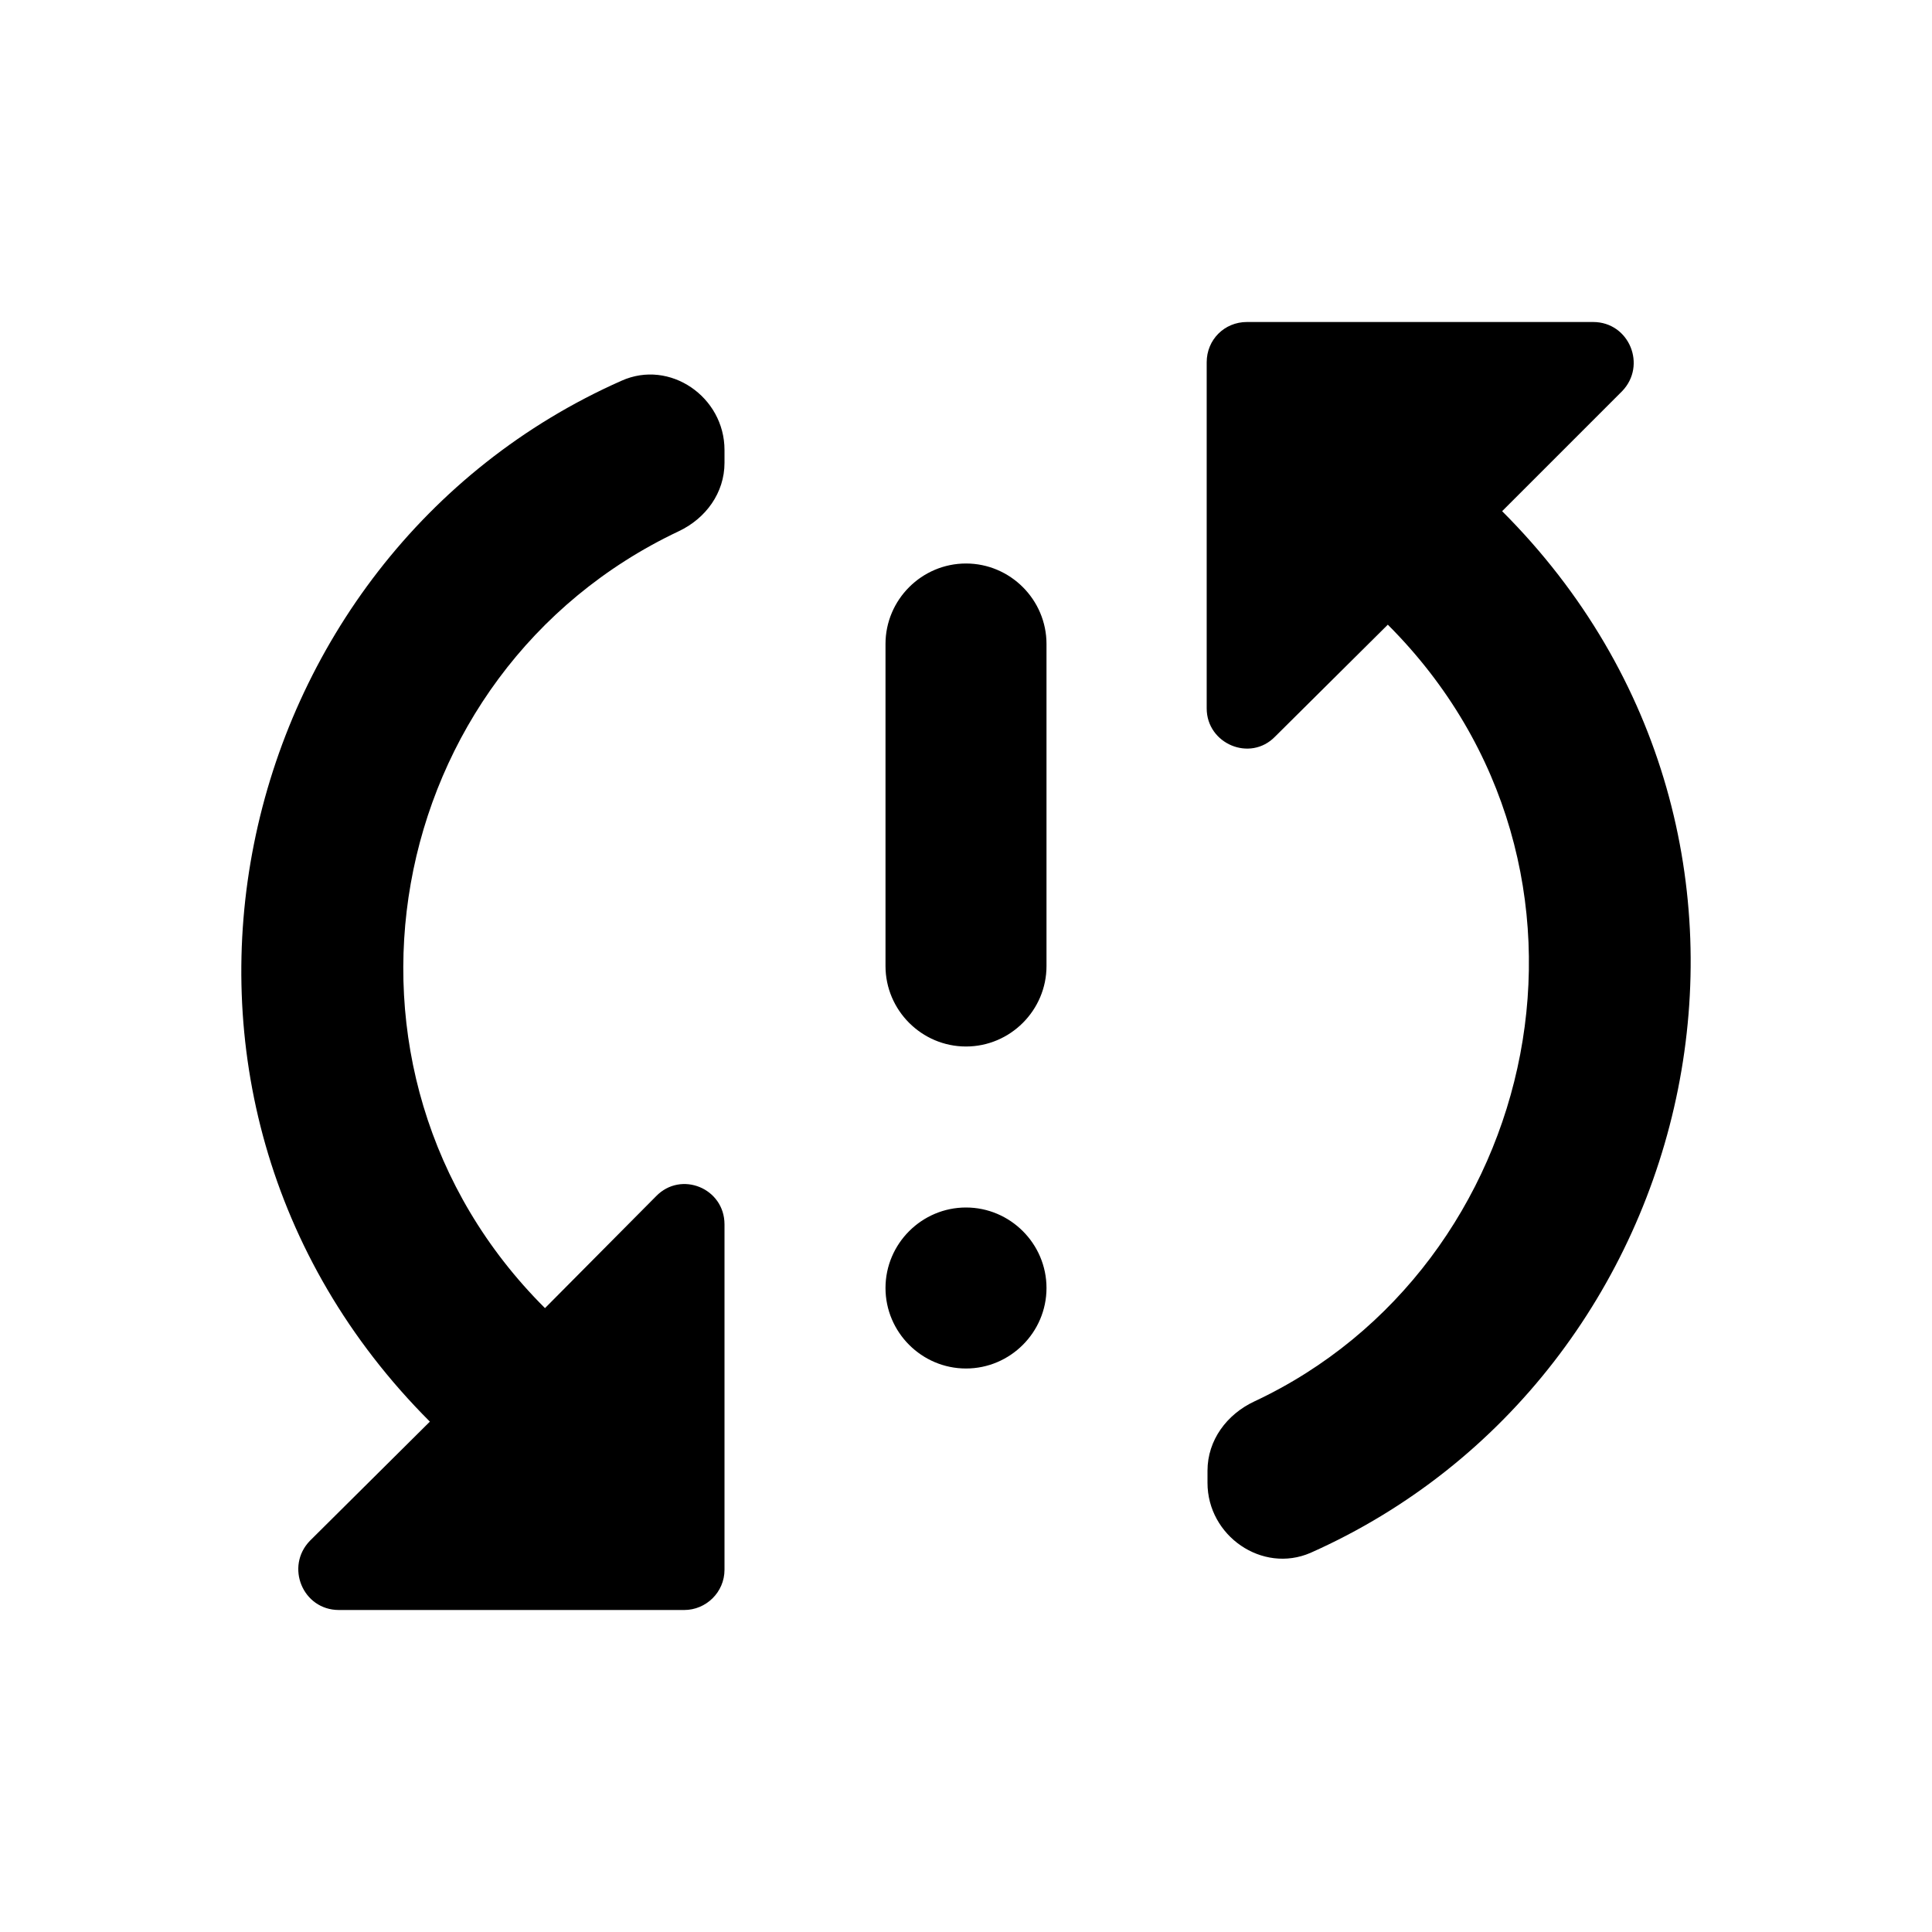 <svg xmlns="http://www.w3.org/2000/svg" viewBox="0 0 24 24"><path d="M12 7c-.55 0-1 .45-1 1v4c0 .55.45 1 1 1s1-.45 1-1V8c0-.55-.45-1-1-1zm0 8c-.55 0-1 .45-1 1s.45 1 1 1 1-.45 1-1-.45-1-1-1zM7.72 4.73C2.8 6.91 1.26 13.58 5.34 17.66l-1.49 1.48c-.31.32-.09.86.36.86H8.5c.27 0 .5-.22.5-.5v-4.29c0-.45-.54-.67-.85-.35l-1.38 1.39C3.81 13.3 4.73 8.35 8.43 6.6c.34-.16.57-.48.57-.85v-.16c0-.66-.68-1.13-1.28-.86zm10.94 1.62l1.49-1.49c.31-.32.09-.86-.36-.86h-4.3c-.28 0-.5.22-.5.5v4.3c0 .44.54.67.85.35l1.4-1.39c3.03 3.03 1.91 7.98-1.66 9.65-.34.16-.58.48-.58.86v.15c0 .66.68 1.13 1.28.87 4.92-2.19 6.46-8.86 2.38-12.94z"/></svg>